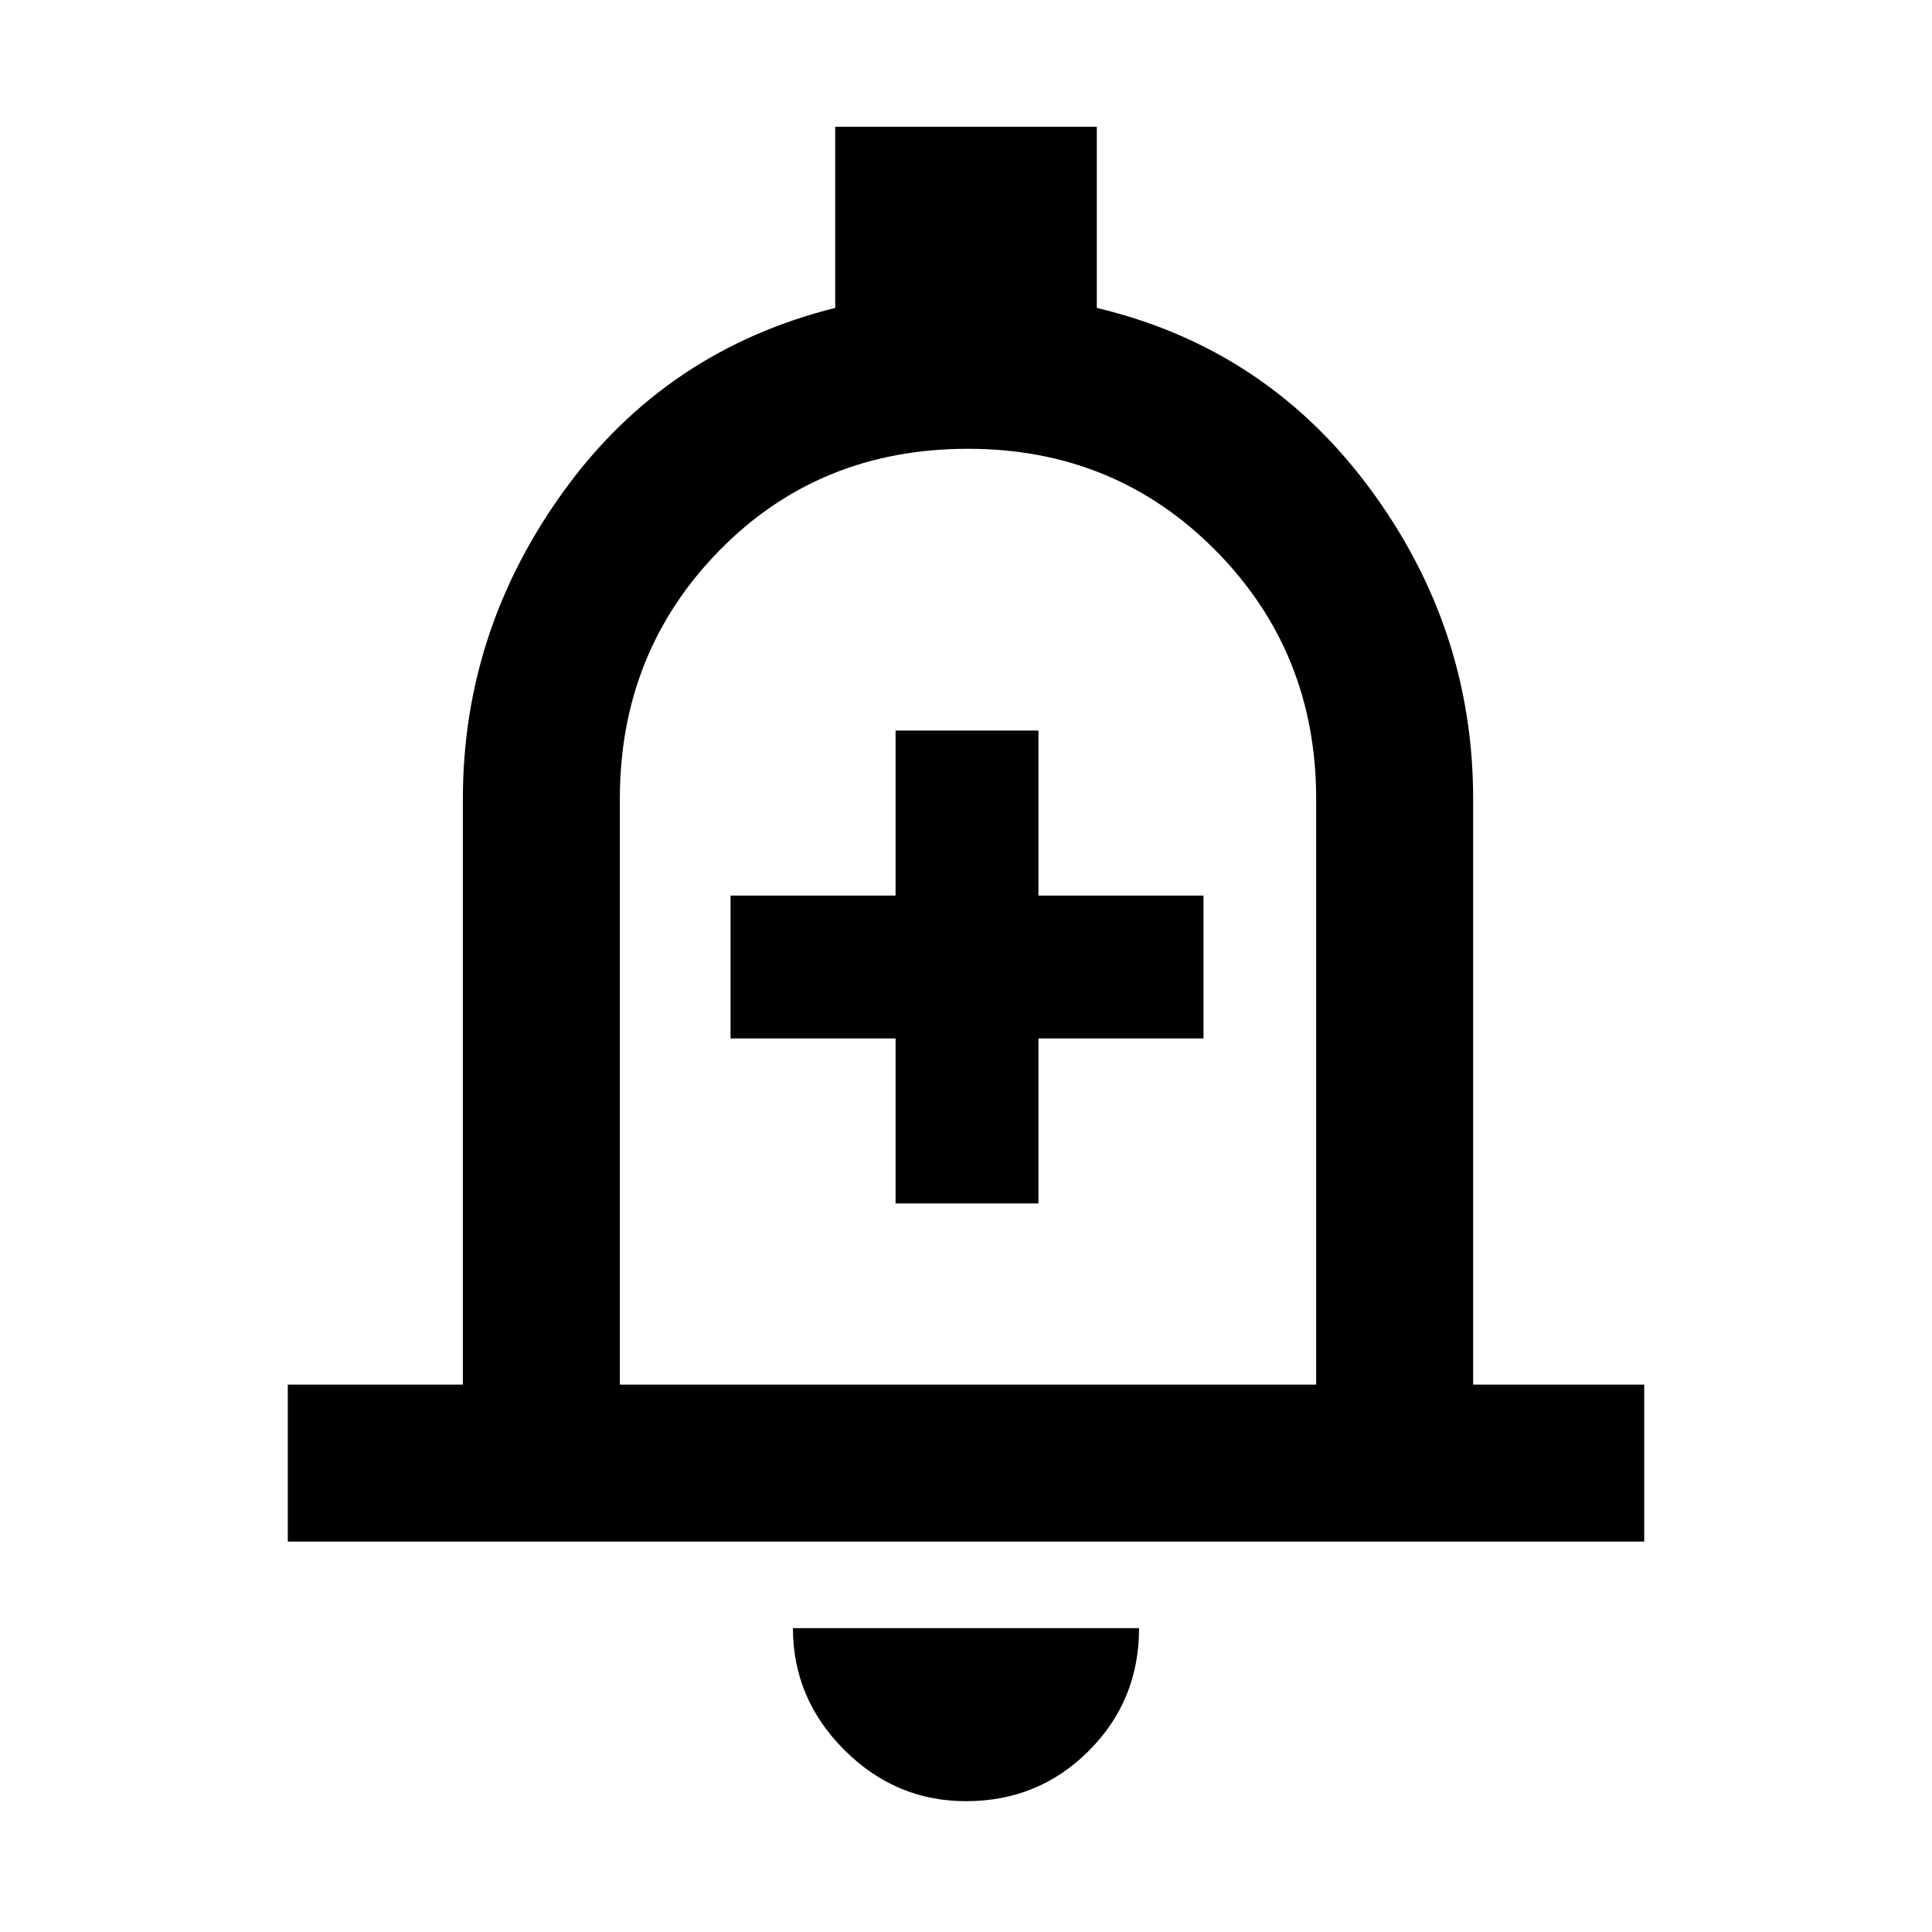 <svg xmlns="http://www.w3.org/2000/svg" height="48" width="48"><path d="M22.25 29.9H25.8V25.8H29.9V22.25H25.8V18.15H22.25V22.25H18.15V25.8H22.25ZM7.15 38.3V34.4H11.5V19.85Q11.5 15.65 14.025 12.175Q16.55 8.7 20.75 7.65V3.15H27.25V7.65Q31.45 8.65 34.025 12.125Q36.6 15.6 36.6 19.85V34.4H40.85V38.3ZM24 23.1Q24 23.1 24 23.1Q24 23.1 24 23.1Q24 23.1 24 23.1Q24 23.1 24 23.1ZM24 44.75Q22.25 44.75 20.975 43.475Q19.7 42.2 19.7 40.45H28.3Q28.3 42.25 27.05 43.5Q25.8 44.75 24 44.75ZM15.4 34.4H32.7V19.85Q32.7 16.2 30.2 13.675Q27.7 11.15 24.05 11.15Q20.35 11.15 17.875 13.675Q15.4 16.2 15.4 19.85Z"/></svg>